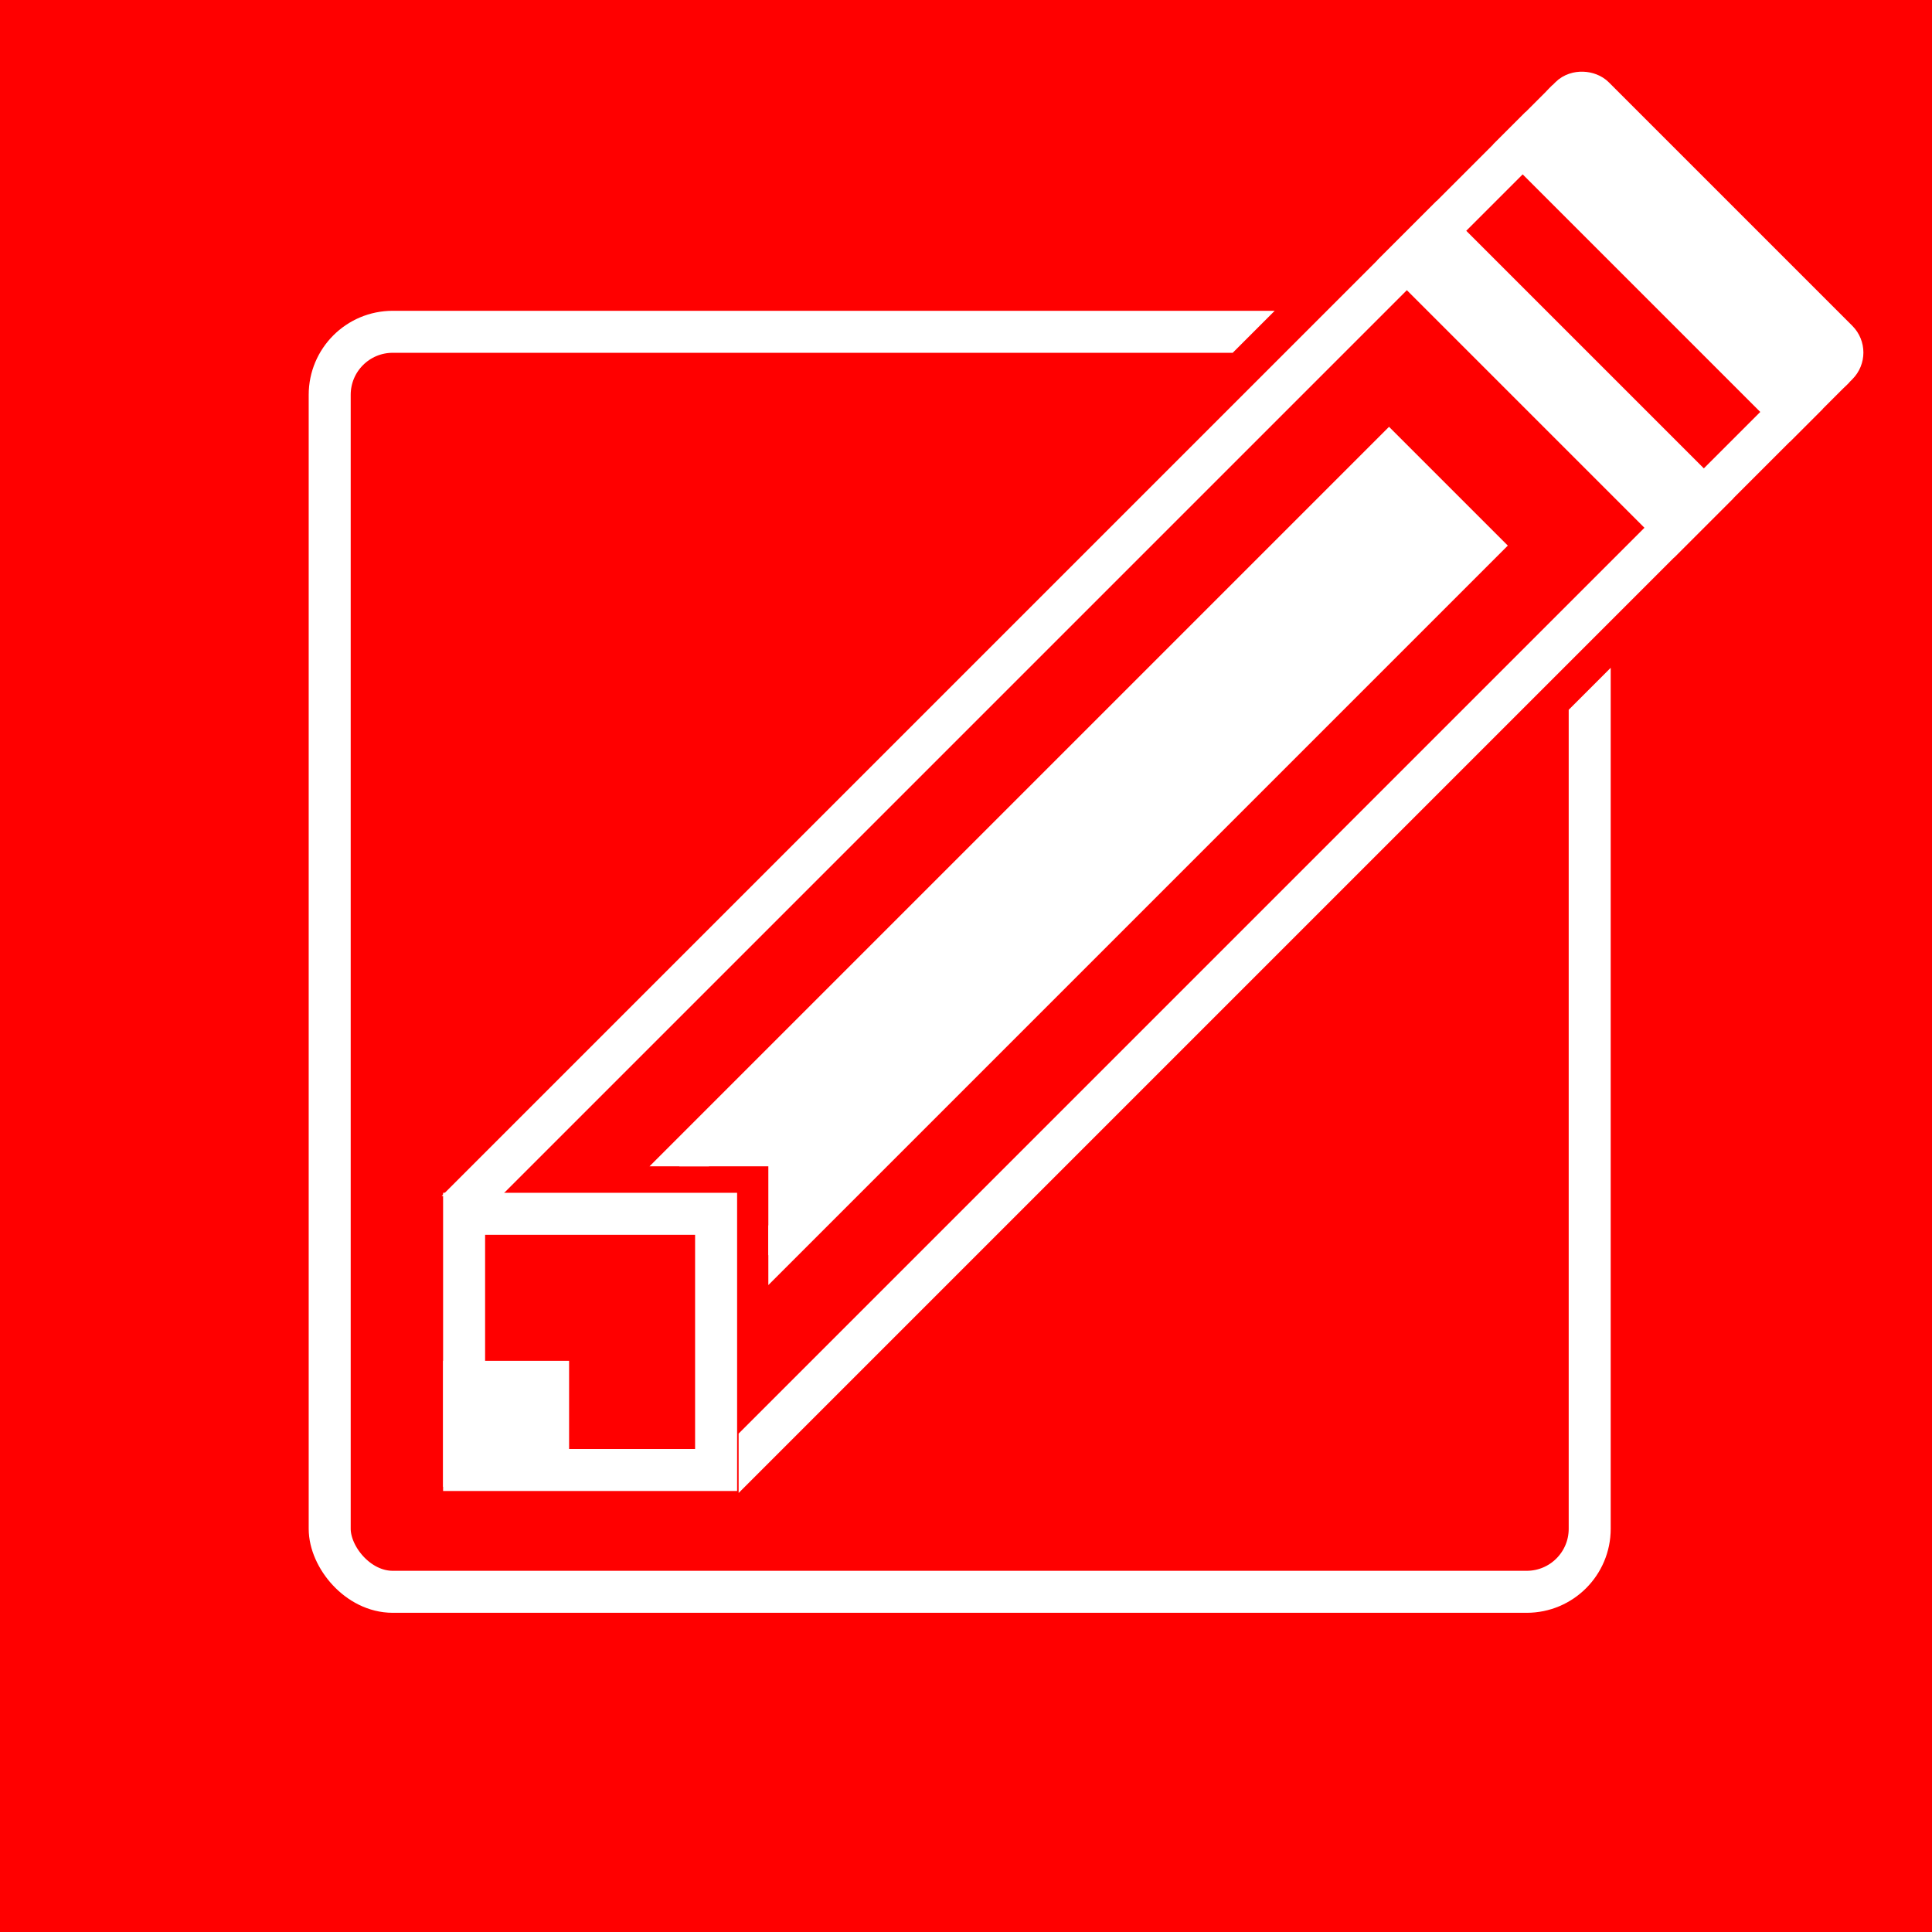 <svg xmlns="http://www.w3.org/2000/svg"
     xmlns:xlink="http://www.w3.org/1999/xlink"
     lang="en-GB"
     viewBox="0 0 460 460">

<title>Edit Icon</title>

<defs>

<clipPath id="clip-corner">
<path d="M0,76 L274,76 L224,126 L306,209 L355,160 L355,420 L0,420 L0,76" />
</clipPath>

<clipPath id="clip-pencil-left">
<path d="M-110,230 L-55,285 L-110,340 L265,340 L265,230 L-110,230" />
</clipPath>

<clipPath id="clip-central-stripe">
<path d="M-80,250 L-45,285 L-80,320 L200,320 L200,250, L-80,250" />
</clipPath>

<style type="text/css"><![CDATA[

rect:nth-of-type(1) {
stroke: none;
fill: rgb(255, 0, 0);
}

rect:nth-of-type(2) {
clip-path: url(#clip-corner);
}

rect, g rect:nth-of-type(1) {
stroke: rgb(255,255,255);
stroke-width: 10;
fill: rgba(0, 0, 0, 0);
}

g rect:nth-of-type(1) {
clip-path: url(#clip-pencil-left);
}

line {
stroke-width: 20;
stroke: rgb(255, 255, 255);
}

rect:last-of-type {
fill: rgb(255, 255, 255);
}

g rect:last-of-type {
transform: translateX(8px);
clip-path: url(#clip-central-stripe);
}

path {
stroke-width: 1;
stroke:	rgb(255, 255, 0);
}

]]></style>
</defs>

<rect x="0" y="0" width="460" height="460" />

<rect x="45" y="85" width="300" height="300" rx="15" ry="15" transform="translate(33.5, -6)" />

<g transform="rotate(-45 50 50) translate(28, 20)">
<rect x="-100" y="240" width="355" height="90" />
<line x1="220" y1="235" x2="220" y2="335" />
<rect x="264" y="240" width="10" height="90" rx="4" ry="4" />
<rect x="254" y="240" width="10" height="90" />
<rect x="-70" y="270" width="249" height="30" />
</g>

<rect x="77" y="295" width="60" height="61" transform="translate(33.5, -6)" />
<rect x="77" y="335" width="20" height="20" transform="translate(33.5, -6)" />

</svg>
